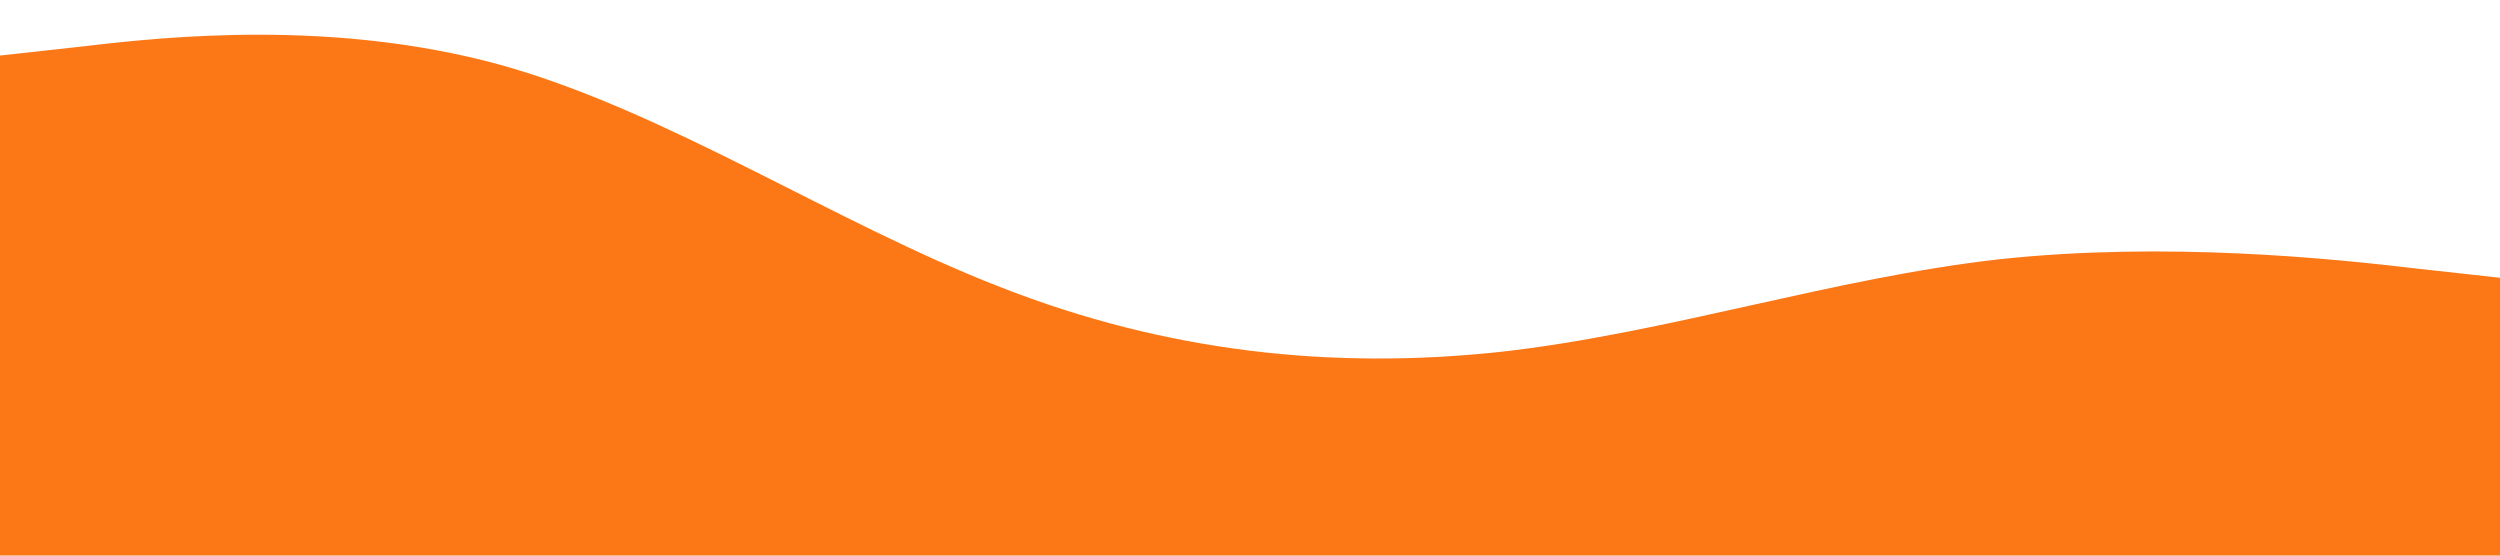 <?xml version="1.0" standalone="no"?><svg xmlns="http://www.w3.org/2000/svg" viewBox="0 0 1440 320"><path fill="#FC7716" fill-opacity="1" d="M0,32L48,26.7C96,21,192,11,288,37.3C384,64,480,128,576,165.3C672,203,768,213,864,202.7C960,192,1056,160,1152,149.3C1248,139,1344,149,1392,154.7L1440,160L1440,320L1392,320C1344,320,1248,320,1152,320C1056,320,960,320,864,320C768,320,672,320,576,320C480,320,384,320,288,320C192,320,96,320,48,320L0,320Z"></path></svg>